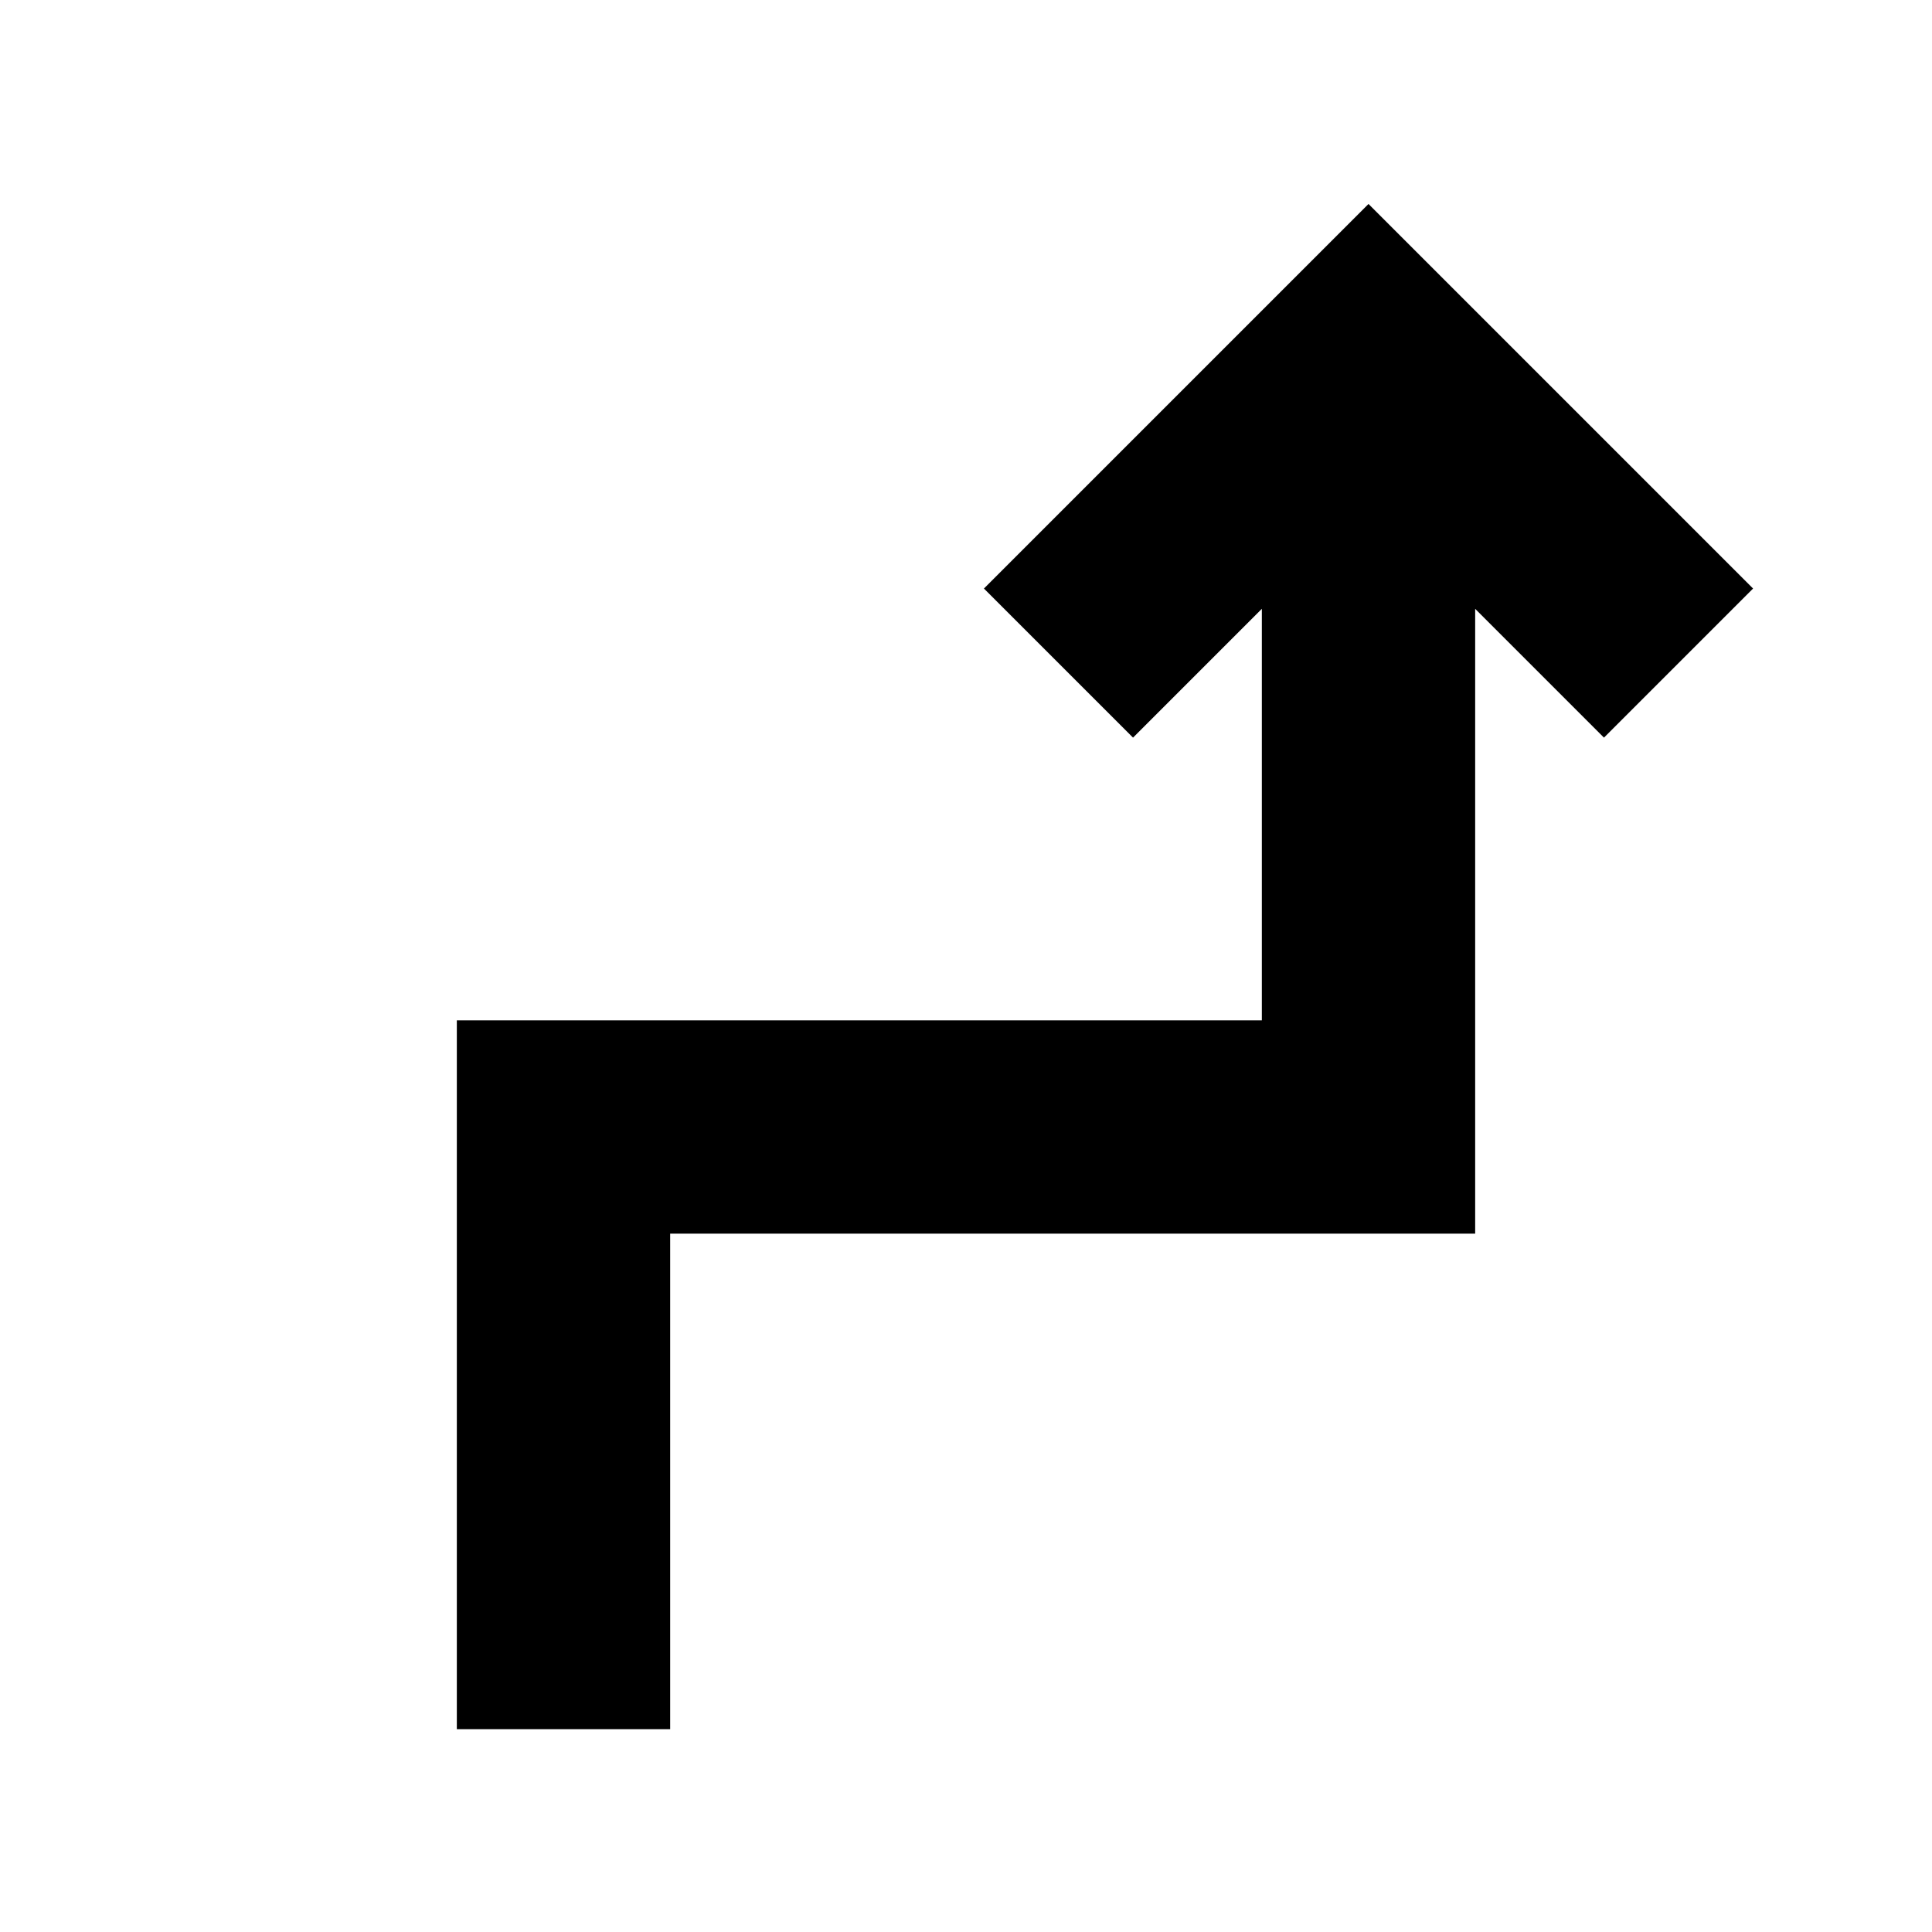 <svg xmlns="http://www.w3.org/2000/svg" height="24" viewBox="0 -960 960 960" width="24"><path d="M226.999-100.782v-352.219h400v-204.476l-64 64-74.088-74.088L680-858.653l191.089 191.088-74.088 74.088-64-64v310.478h-400v246.217H226.999Z"/></svg>